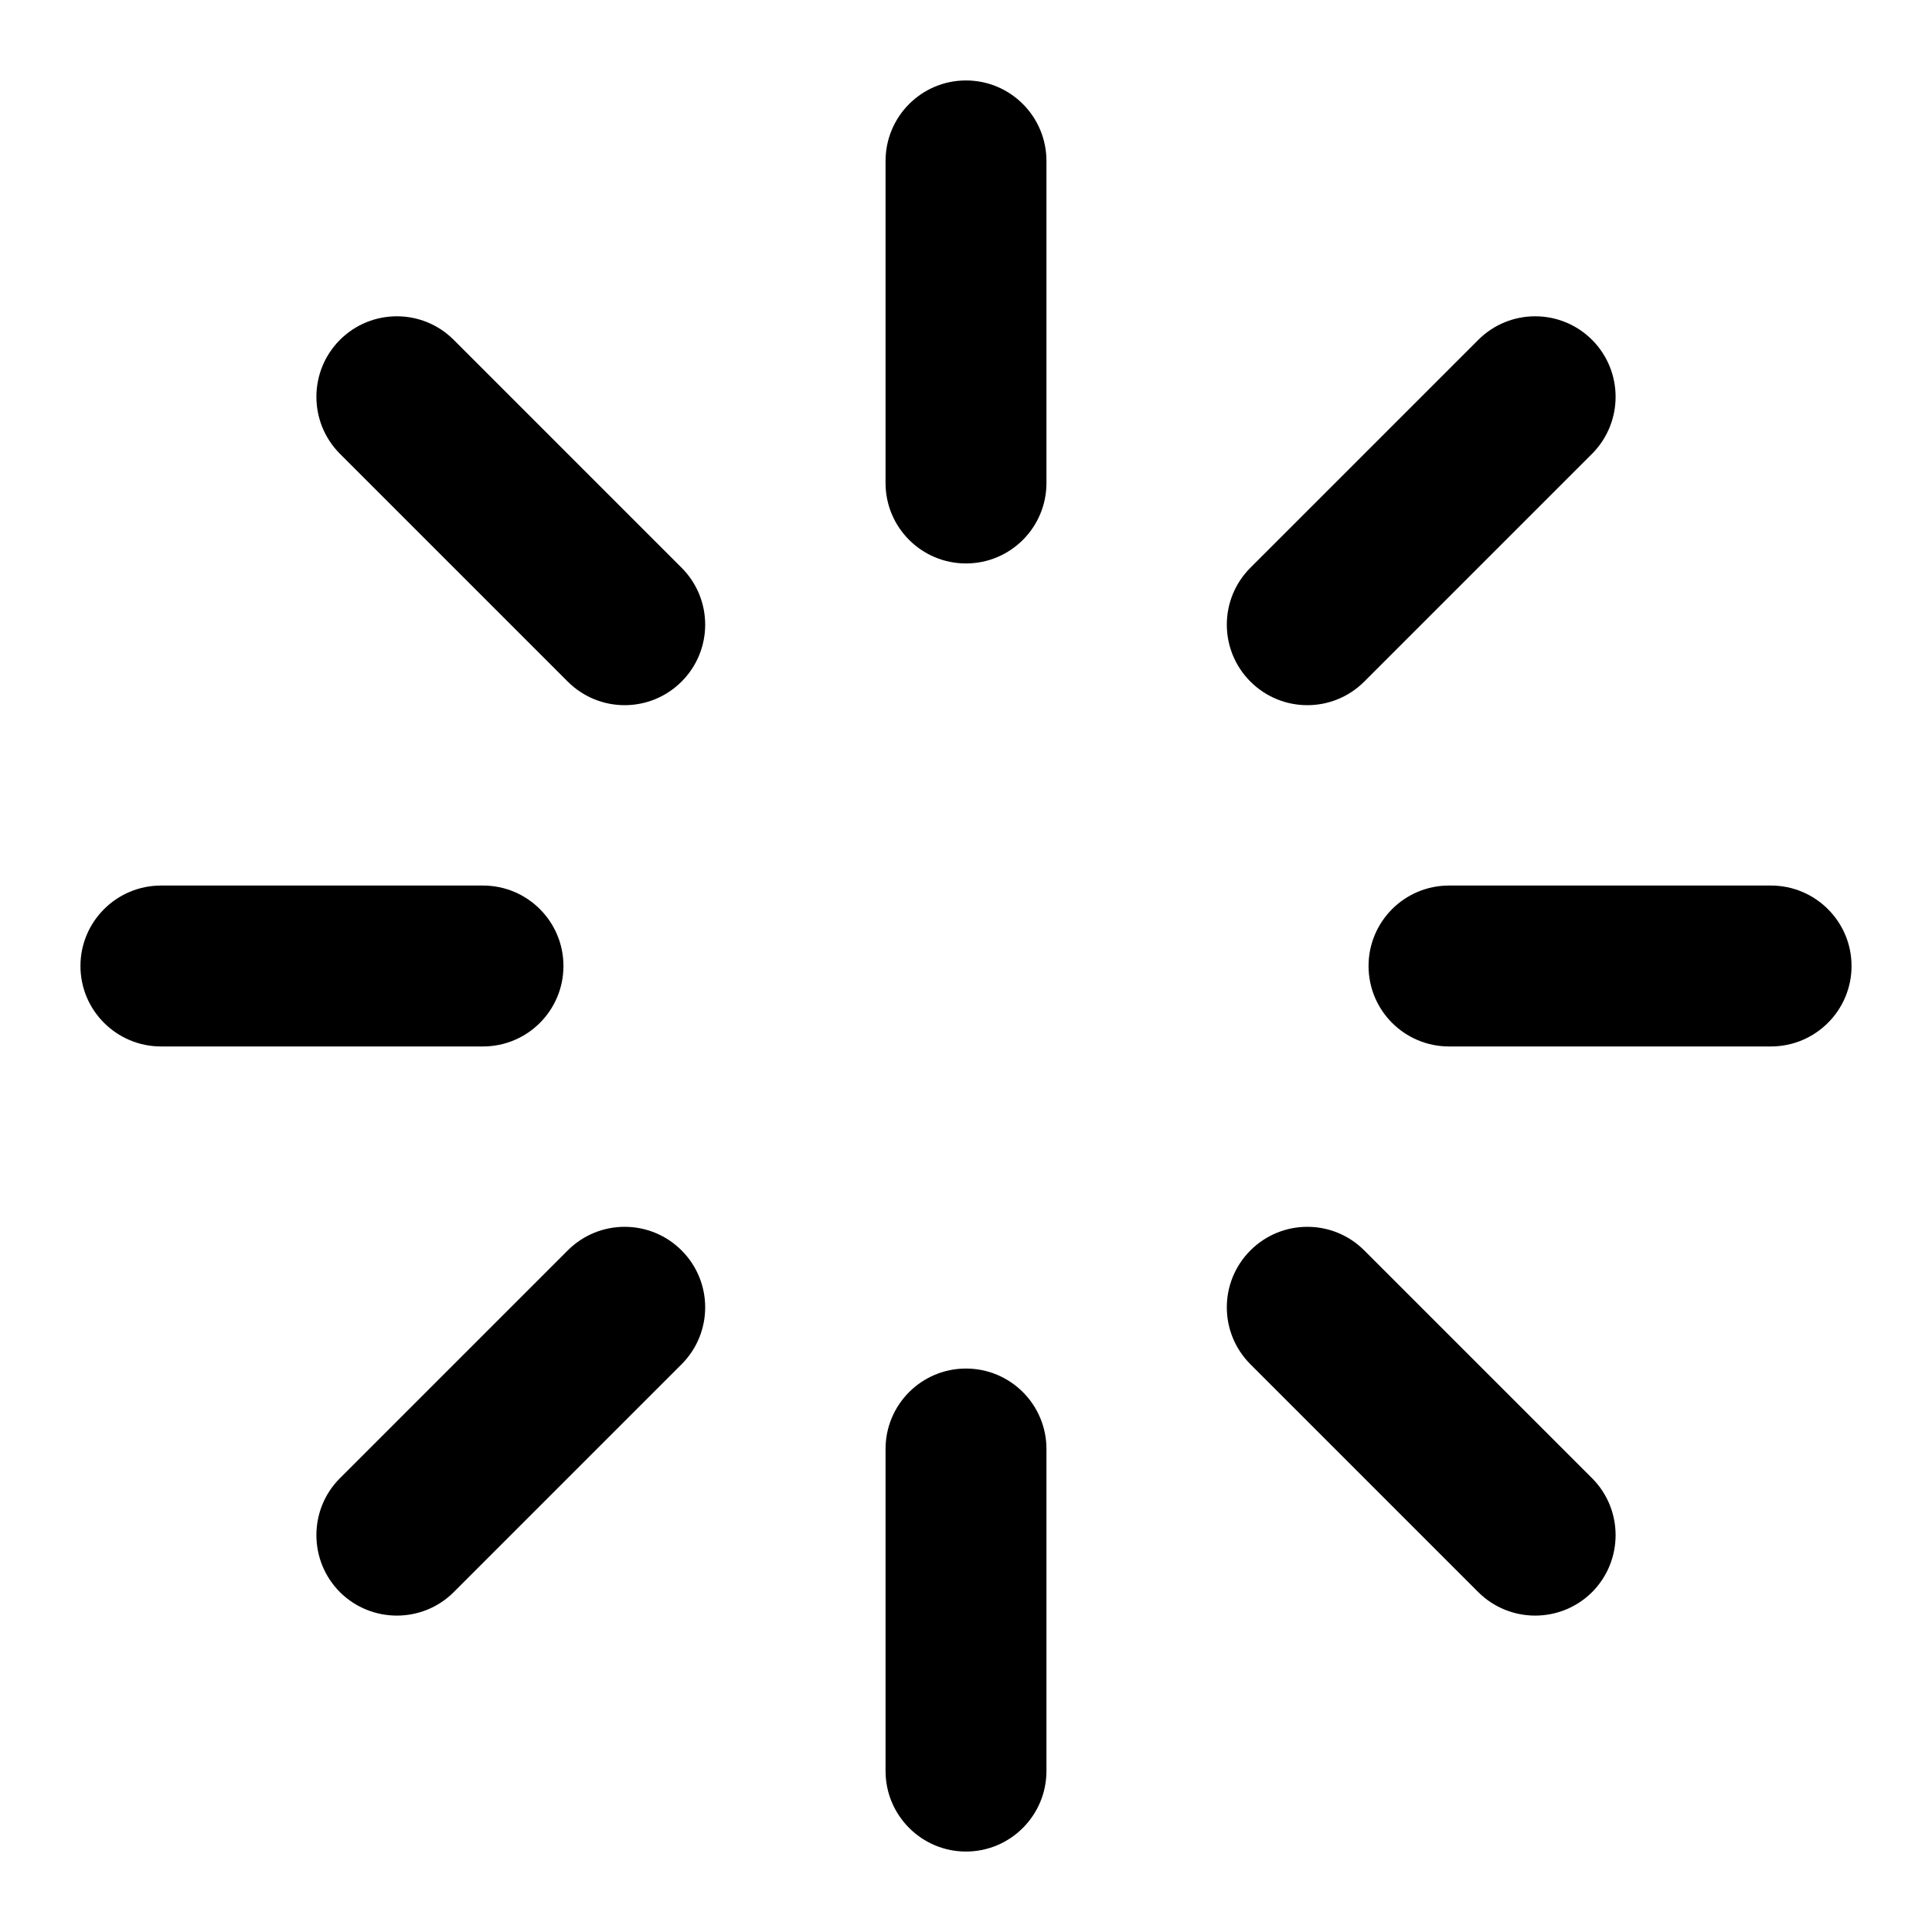 <svg viewBox="0 0 14 14" fill="none"
  xmlns="http://www.w3.org/2000/svg">
  <path fill-rule="evenodd" clip-rule="evenodd" d="M7 0.583C7.322 0.583 7.583 0.844 7.583 1.167V3.5C7.583 3.822 7.322 4.083 7 4.083C6.678 4.083 6.417 3.822 6.417 3.5V1.167C6.417 0.844 6.678 0.583 7 0.583ZM2.463 2.463C2.691 2.235 3.061 2.235 3.288 2.463L4.939 4.114C5.167 4.342 5.167 4.711 4.939 4.939C4.711 5.167 4.342 5.167 4.114 4.939L2.463 3.288C2.236 3.06 2.236 2.691 2.463 2.463ZM11.537 2.463C11.764 2.691 11.764 3.06 11.537 3.288L9.886 4.939C9.658 5.167 9.289 5.167 9.061 4.939C8.833 4.711 8.833 4.342 9.061 4.114L10.712 2.463C10.94 2.235 11.309 2.235 11.537 2.463ZM0.583 7C0.583 6.678 0.845 6.417 1.167 6.417H3.5C3.822 6.417 4.083 6.678 4.083 7C4.083 7.322 3.822 7.583 3.5 7.583H1.167C0.845 7.583 0.583 7.322 0.583 7ZM9.917 7C9.917 6.678 10.178 6.417 10.5 6.417H12.833C13.155 6.417 13.417 6.678 13.417 7C13.417 7.322 13.155 7.583 12.833 7.583H10.5C10.178 7.583 9.917 7.322 9.917 7ZM4.939 9.061C5.167 9.289 5.167 9.658 4.939 9.886L3.288 11.537C3.061 11.764 2.691 11.764 2.463 11.537C2.236 11.309 2.236 10.939 2.463 10.712L4.114 9.061C4.342 8.833 4.711 8.833 4.939 9.061ZM9.061 9.061C9.289 8.833 9.658 8.833 9.886 9.061L11.537 10.712C11.764 10.939 11.764 11.309 11.537 11.537C11.309 11.764 10.94 11.764 10.712 11.537L9.061 9.886C8.833 9.658 8.833 9.289 9.061 9.061ZM7 9.917C7.322 9.917 7.583 10.178 7.583 10.5V12.833C7.583 13.155 7.322 13.417 7 13.417C6.678 13.417 6.417 13.155 6.417 12.833V10.5C6.417 10.178 6.678 9.917 7 9.917Z" fill="currentColor"/>
</svg>
